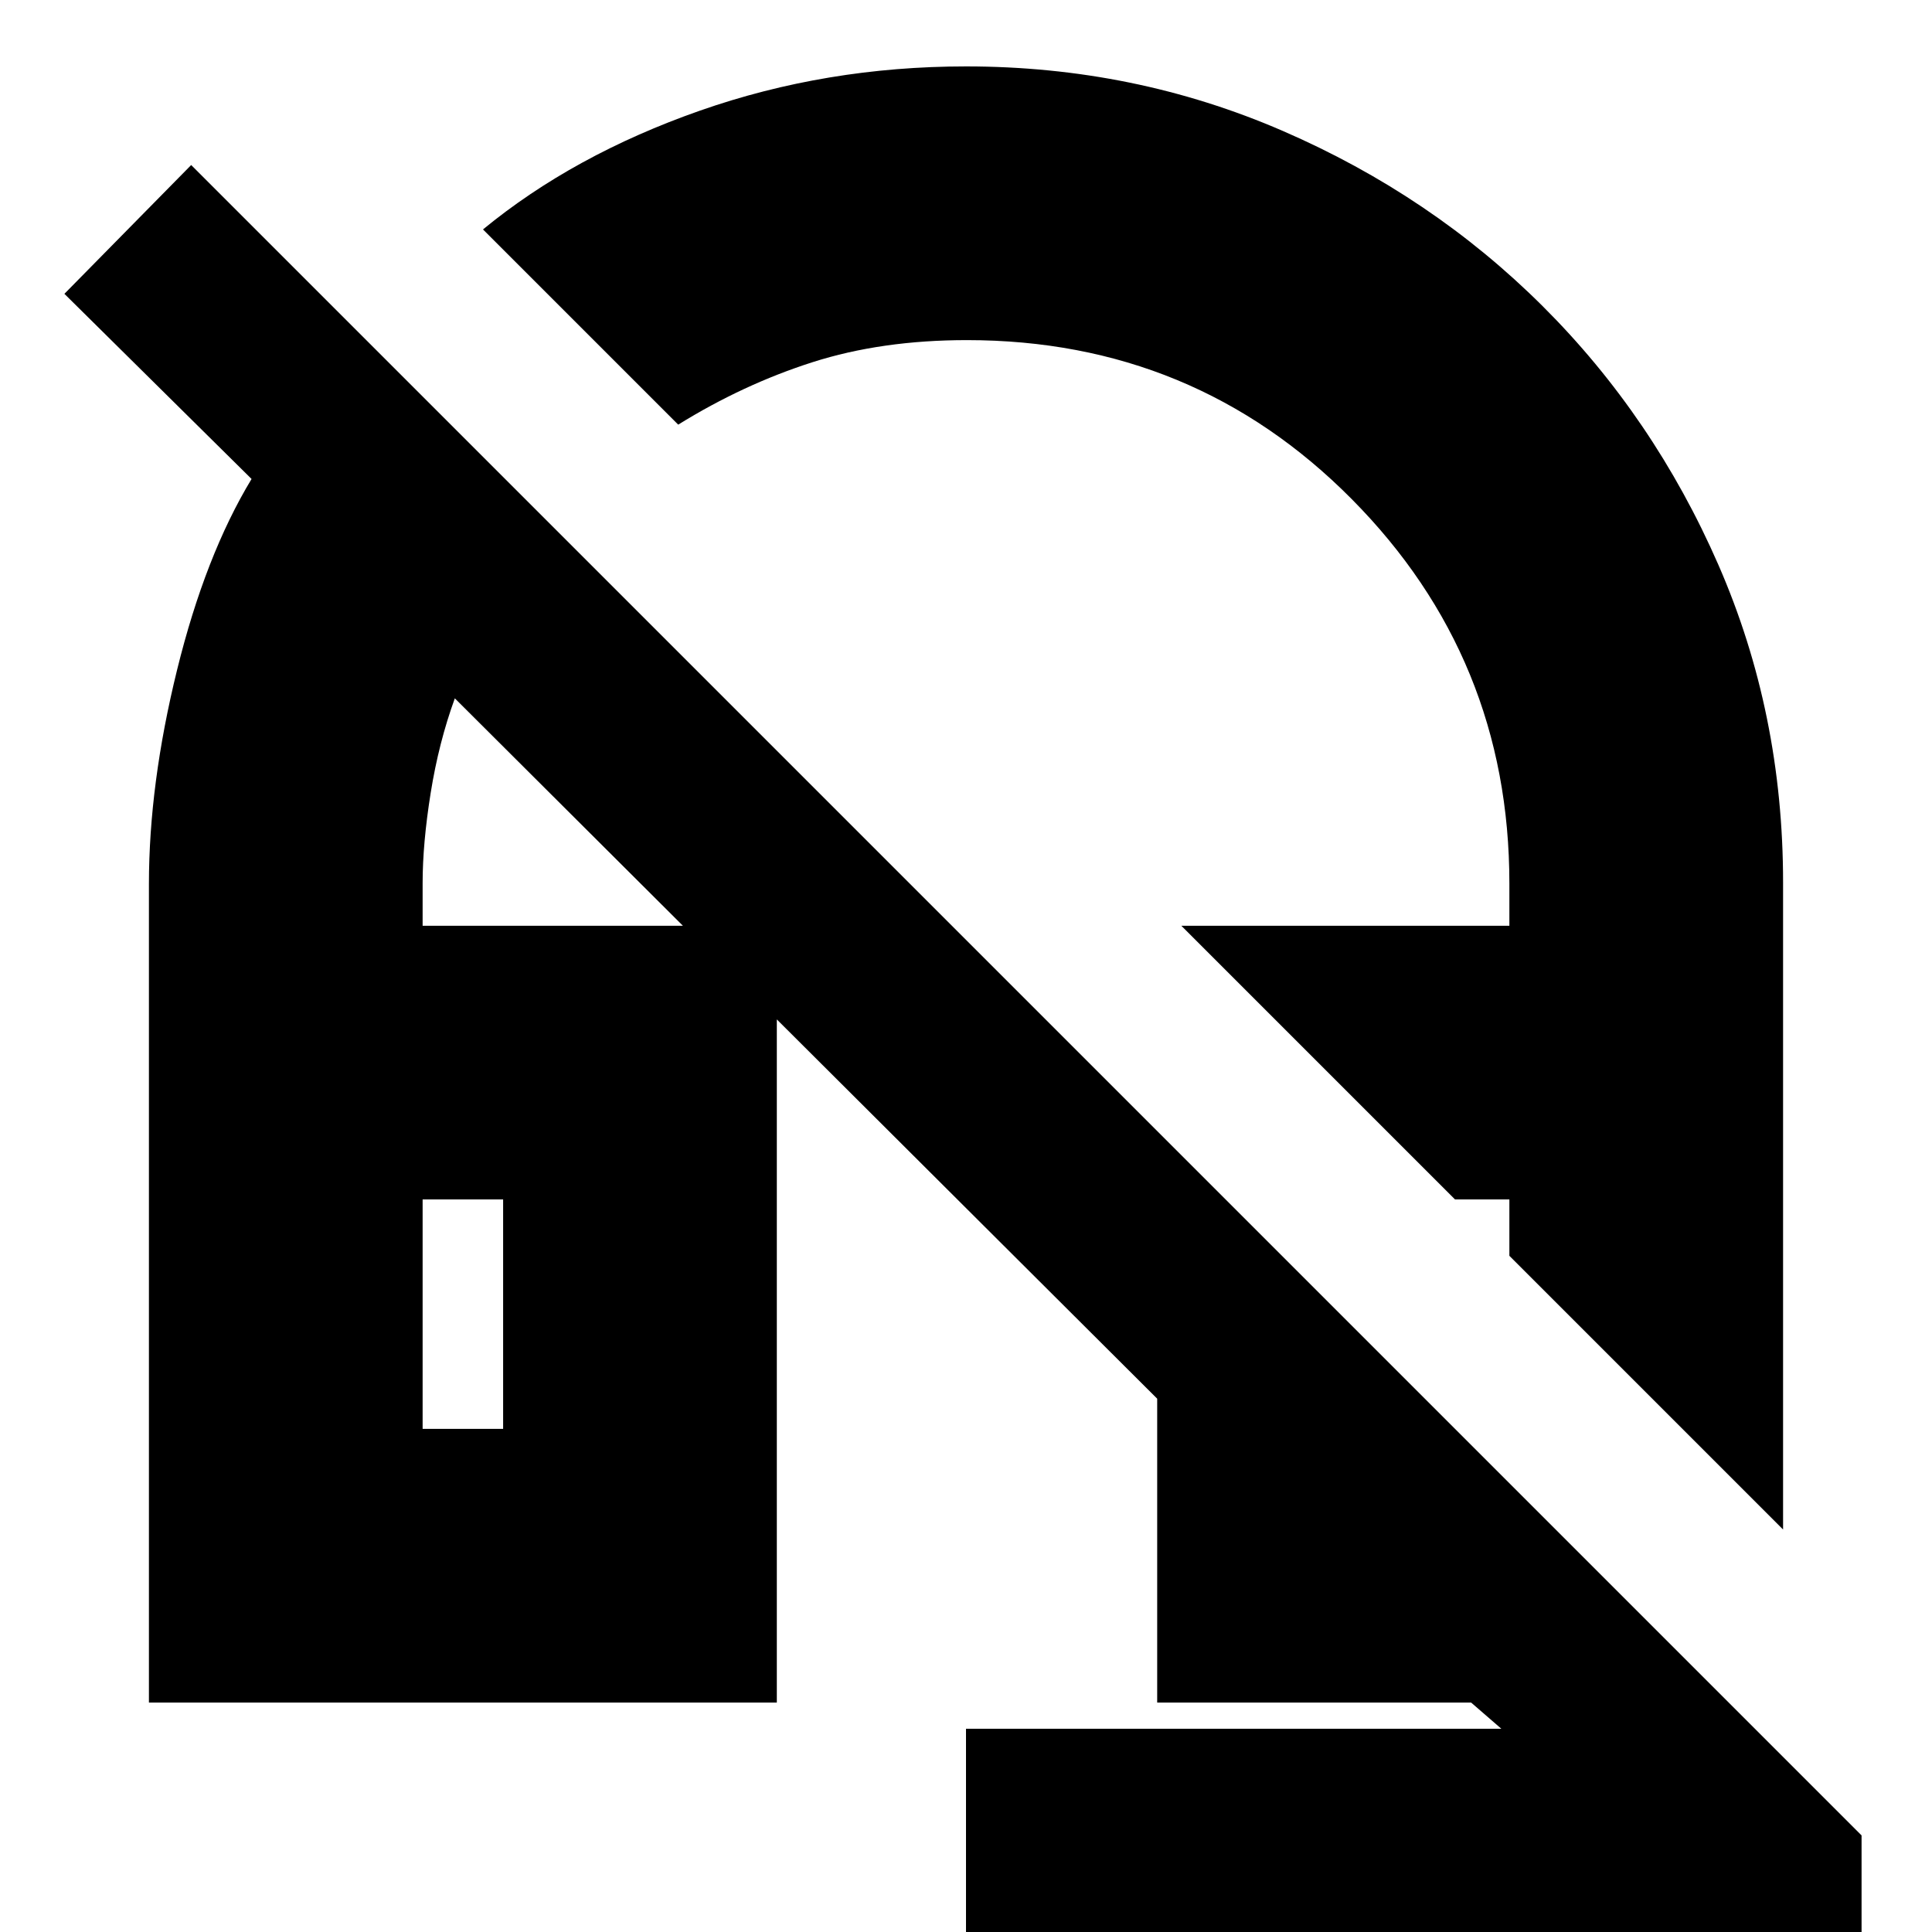 <svg xmlns="http://www.w3.org/2000/svg" height="24" viewBox="0 -960 960 960" width="24"><path d="M886-200 750-336v-28h-27L587-500h163v-21q0-112-78.33-191t-191.22-79q-42.45 0-76.8 11-34.36 11-66.65 31l-97-97q45-37 107.74-59 62.75-22 132.26-22 83.52 0 157.44 32.07 73.92 32.06 129.13 87.09 55.21 55.02 87.32 128.58Q886-605.71 886-521.49V-200ZM480 15v-116h266l-15-13H575v-151L226-613q-8 22-12 47.02-4 25.02-4 44.73V-500h176v386H74v-406.67q0-49.68 14-106.5Q102-684 125-722l-93-92 63-64L925-48v63H480ZM210-250h40v-114h-40v114Zm0-114h40-40Zm513 0h27-27Z"/></svg>